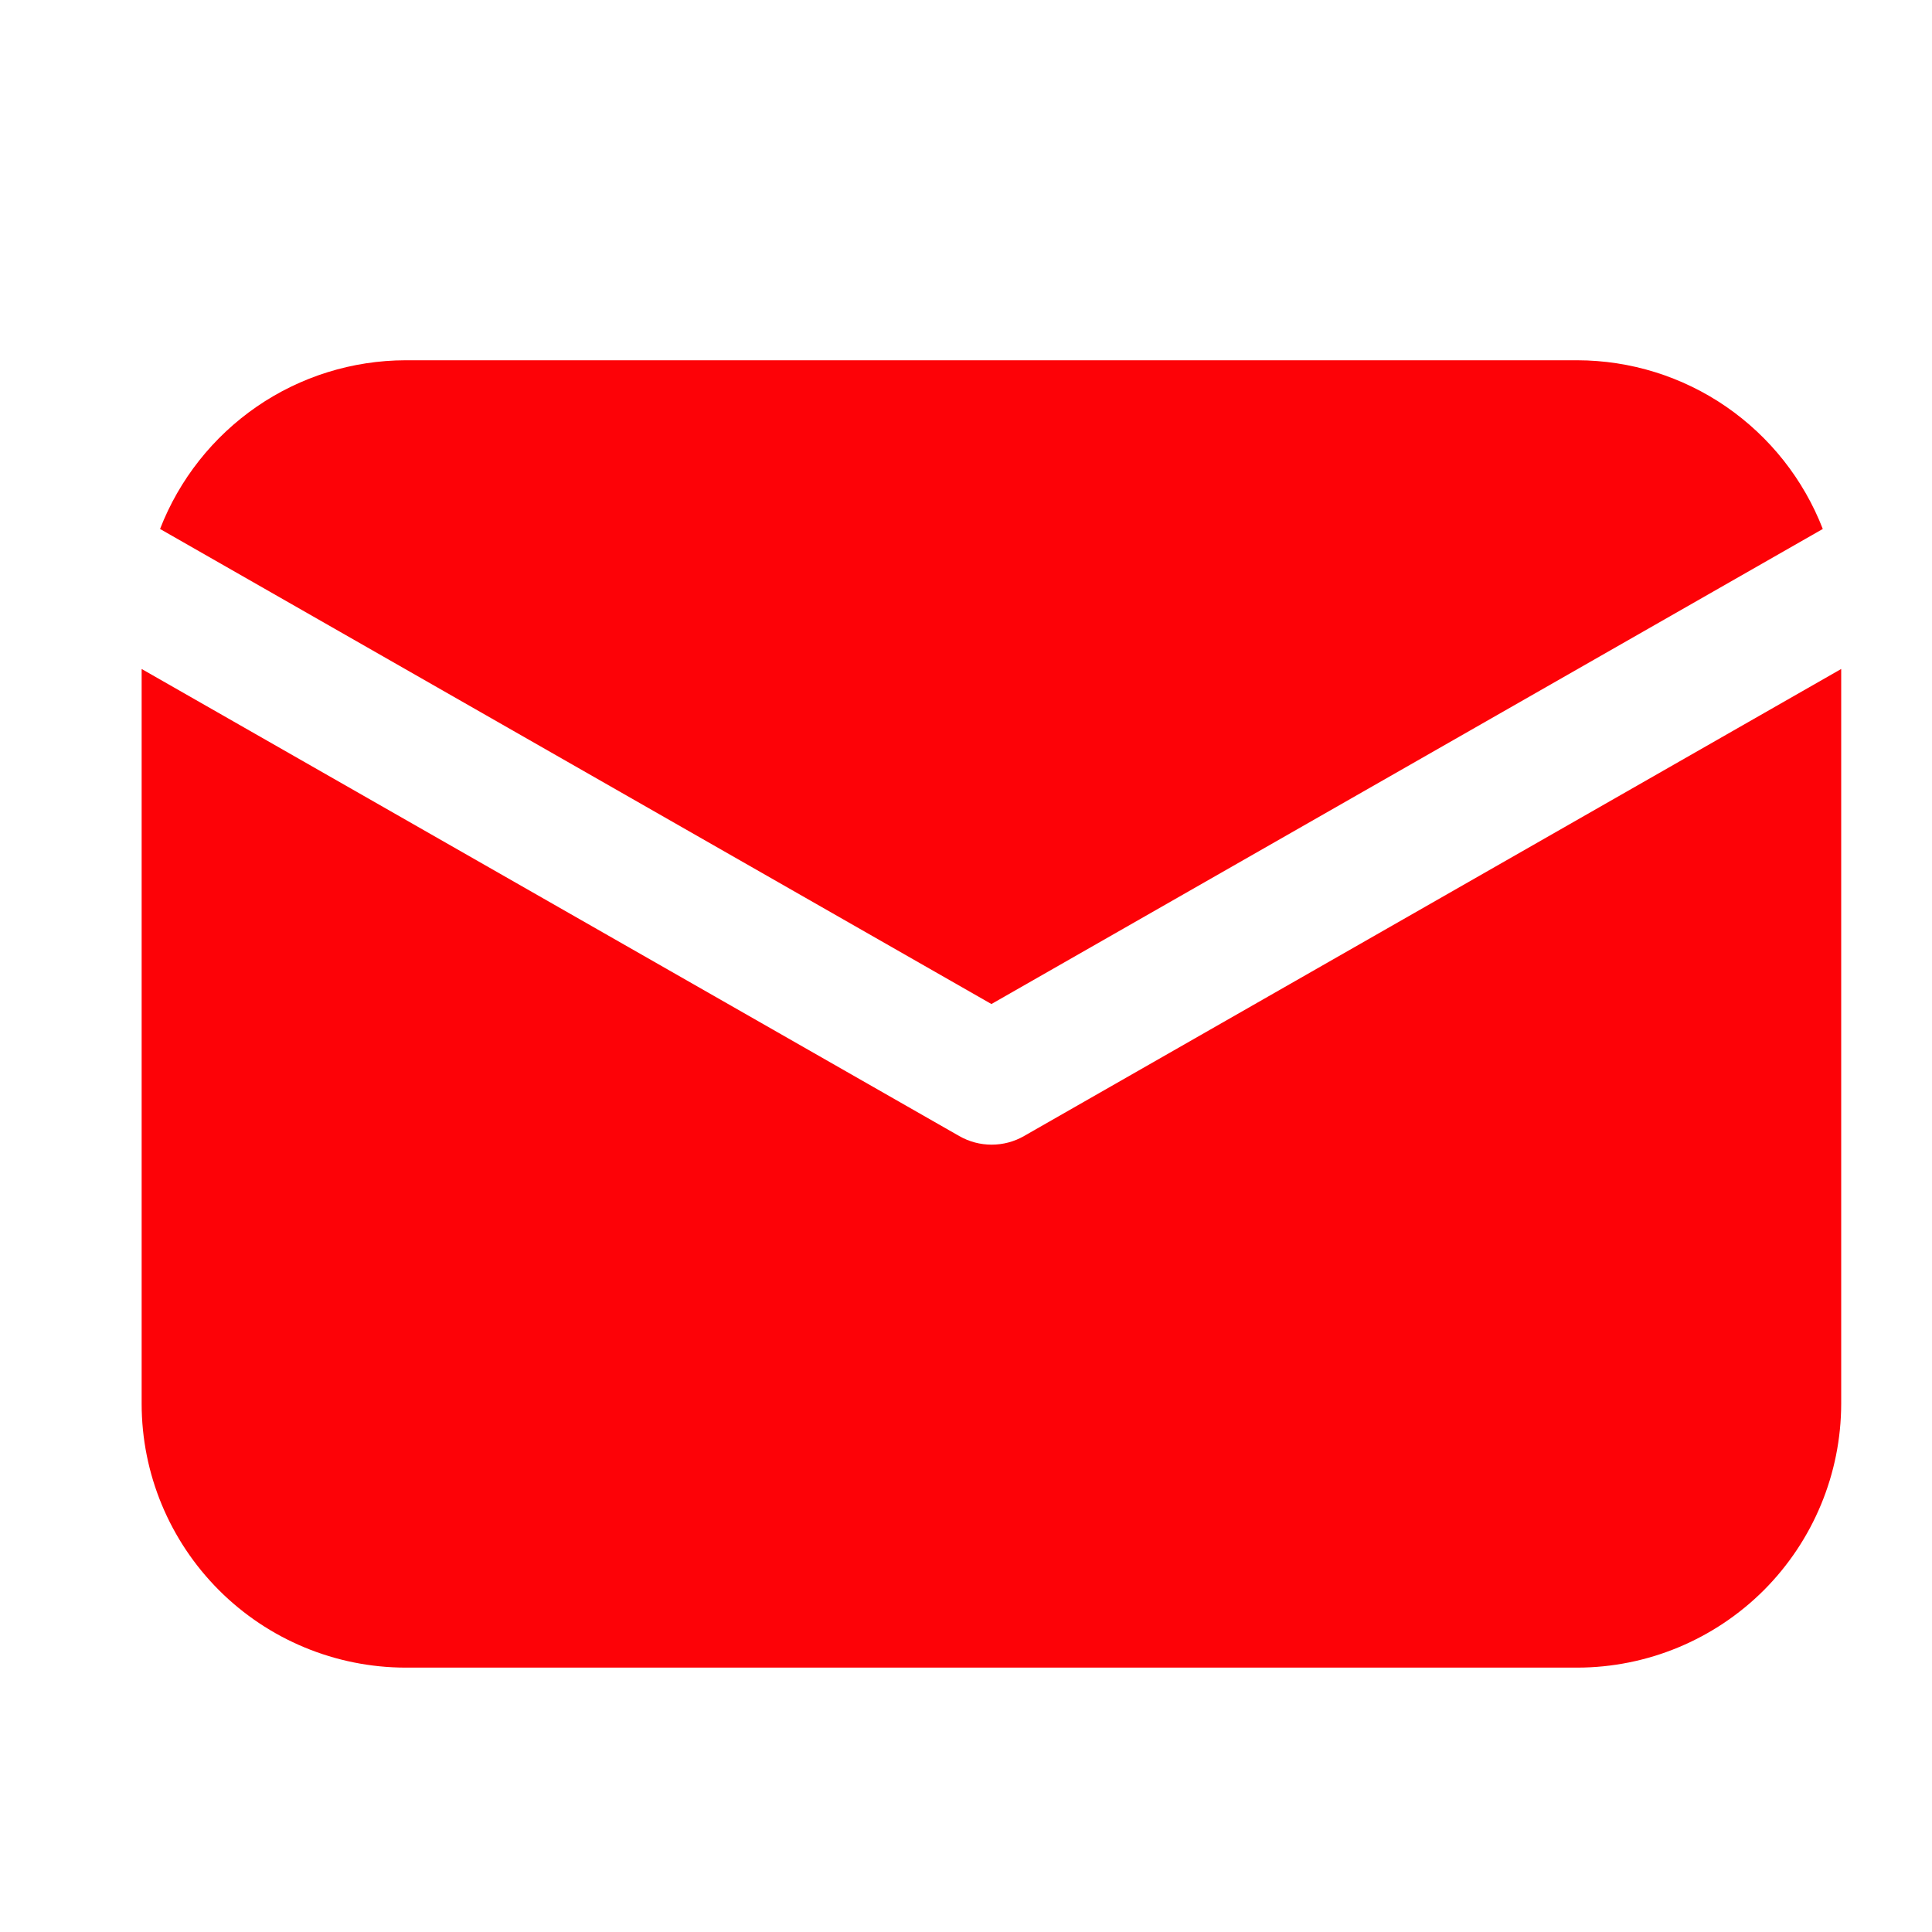 <svg width="19" height="19" viewBox="0 0 19 19" fill="none" xmlns="http://www.w3.org/2000/svg">
<g id="email 1" clip-path="url(#clip0_502_90)">
<g id="Layer 2">
<path id="Vector" d="M9.75 9.874L17.926 5.202C17.737 4.715 17.406 4.296 16.975 3.999C16.545 3.703 16.035 3.544 15.512 3.543H3.988C3.466 3.544 2.955 3.703 2.525 3.999C2.094 4.296 1.763 4.715 1.574 5.202L9.75 9.874Z" fill="#FD0207"/>
<path id="Vector_2" d="M10.071 11.172C9.974 11.228 9.864 11.257 9.752 11.257C9.64 11.257 9.531 11.228 9.433 11.172L1.393 6.579V13.805C1.393 14.493 1.667 15.152 2.154 15.639C2.64 16.125 3.3 16.399 3.988 16.4H15.512C16.2 16.399 16.859 16.125 17.346 15.639C17.832 15.152 18.106 14.493 18.107 13.805V6.579L10.071 11.172Z" fill="#FD0207"/>
</g>
</g>
<defs>
<clipPath id="clip0_502_90">
<rect width="18" height="18" fill="white" transform="translate(0.75 0.972)"/>
</clipPath>
</defs>
</svg>
